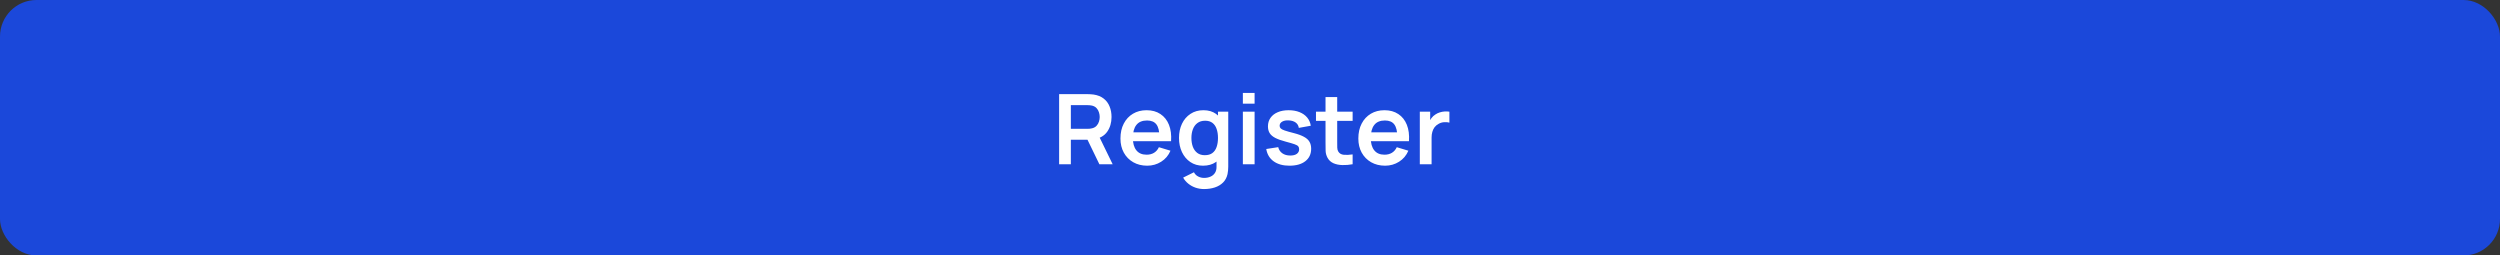<svg width="411" height="42" viewBox="0 0 411 42" fill="none" xmlns="http://www.w3.org/2000/svg">
<rect x="0" y="0" width="411" height="42" fill="#333333" stroke="none"/>
<rect x="0.5" y="0.5" width="410" height="41" rx="5.5" fill="#1B48DA"/>
<rect x="0.5" y="0.5" width="410" height="41" rx="5.5" stroke="#1B48DA"/>
<path d="M174.12 27V15.48H178.88C178.992 15.48 179.136 15.485 179.312 15.496C179.488 15.501 179.651 15.517 179.8 15.544C180.467 15.645 181.016 15.867 181.448 16.208C181.885 16.549 182.208 16.981 182.416 17.504C182.629 18.021 182.736 18.597 182.736 19.232C182.736 20.171 182.499 20.979 182.024 21.656C181.549 22.328 180.821 22.744 179.84 22.904L179.016 22.976H176.048V27H174.12ZM180.736 27L178.464 22.312L180.424 21.88L182.92 27H180.736ZM176.048 21.176H178.8C178.907 21.176 179.027 21.171 179.16 21.16C179.293 21.149 179.416 21.128 179.528 21.096C179.848 21.016 180.099 20.875 180.28 20.672C180.467 20.469 180.597 20.24 180.672 19.984C180.752 19.728 180.792 19.477 180.792 19.232C180.792 18.987 180.752 18.736 180.672 18.48C180.597 18.219 180.467 17.987 180.28 17.784C180.099 17.581 179.848 17.44 179.528 17.36C179.416 17.328 179.293 17.309 179.16 17.304C179.027 17.293 178.907 17.288 178.8 17.288H176.048V21.176ZM188.611 27.24C187.736 27.24 186.968 27.051 186.307 26.672C185.645 26.293 185.128 25.768 184.755 25.096C184.387 24.424 184.203 23.651 184.203 22.776C184.203 21.832 184.384 21.013 184.747 20.32C185.109 19.621 185.613 19.08 186.259 18.696C186.904 18.312 187.651 18.12 188.499 18.12C189.395 18.12 190.155 18.331 190.779 18.752C191.408 19.168 191.875 19.757 192.179 20.52C192.483 21.283 192.597 22.181 192.523 23.216H190.611V22.512C190.605 21.573 190.44 20.888 190.115 20.456C189.789 20.024 189.277 19.808 188.579 19.808C187.789 19.808 187.203 20.053 186.819 20.544C186.435 21.029 186.243 21.741 186.243 22.68C186.243 23.555 186.435 24.232 186.819 24.712C187.203 25.192 187.763 25.432 188.499 25.432C188.973 25.432 189.381 25.328 189.723 25.12C190.069 24.907 190.336 24.6 190.523 24.2L192.427 24.776C192.096 25.555 191.584 26.16 190.891 26.592C190.203 27.024 189.443 27.24 188.611 27.24ZM185.635 23.216V21.76H191.579V23.216H185.635ZM197.94 31.08C197.46 31.08 196.998 31.005 196.556 30.856C196.118 30.707 195.724 30.491 195.372 30.208C195.02 29.931 194.732 29.595 194.508 29.2L196.284 28.32C196.449 28.635 196.681 28.867 196.98 29.016C197.284 29.171 197.606 29.248 197.948 29.248C198.348 29.248 198.705 29.176 199.02 29.032C199.334 28.893 199.577 28.685 199.748 28.408C199.924 28.136 200.006 27.795 199.996 27.384V24.928H200.236V18.36H201.924V27.416C201.924 27.635 201.913 27.843 201.892 28.04C201.876 28.243 201.846 28.44 201.804 28.632C201.676 29.192 201.43 29.651 201.068 30.008C200.705 30.371 200.254 30.64 199.716 30.816C199.182 30.992 198.59 31.08 197.94 31.08ZM197.772 27.24C196.977 27.24 196.284 27.04 195.692 26.64C195.1 26.24 194.641 25.696 194.316 25.008C193.99 24.32 193.828 23.544 193.828 22.68C193.828 21.805 193.99 21.027 194.316 20.344C194.646 19.656 195.113 19.115 195.716 18.72C196.318 18.32 197.028 18.12 197.844 18.12C198.665 18.12 199.353 18.32 199.908 18.72C200.468 19.115 200.892 19.656 201.18 20.344C201.468 21.032 201.612 21.811 201.612 22.68C201.612 23.539 201.468 24.315 201.18 25.008C200.892 25.696 200.462 26.24 199.892 26.64C199.321 27.04 198.614 27.24 197.772 27.24ZM198.068 25.512C198.585 25.512 199.001 25.395 199.316 25.16C199.636 24.92 199.868 24.587 200.012 24.16C200.161 23.733 200.236 23.24 200.236 22.68C200.236 22.115 200.161 21.621 200.012 21.2C199.868 20.773 199.641 20.443 199.332 20.208C199.022 19.968 198.622 19.848 198.132 19.848C197.614 19.848 197.188 19.976 196.852 20.232C196.516 20.483 196.268 20.824 196.108 21.256C195.948 21.683 195.868 22.157 195.868 22.68C195.868 23.208 195.945 23.688 196.1 24.12C196.26 24.547 196.502 24.885 196.828 25.136C197.153 25.387 197.566 25.512 198.068 25.512ZM204.327 17.048V15.28H206.255V17.048H204.327ZM204.327 27V18.36H206.255V27H204.327ZM211.987 27.24C210.921 27.24 210.054 27 209.387 26.52C208.721 26.04 208.315 25.365 208.171 24.496L210.139 24.192C210.241 24.619 210.465 24.955 210.811 25.2C211.158 25.445 211.595 25.568 212.123 25.568C212.587 25.568 212.945 25.477 213.195 25.296C213.451 25.109 213.579 24.856 213.579 24.536C213.579 24.339 213.531 24.181 213.435 24.064C213.345 23.941 213.142 23.824 212.827 23.712C212.513 23.6 212.03 23.459 211.379 23.288C210.654 23.096 210.078 22.891 209.651 22.672C209.225 22.448 208.918 22.184 208.731 21.88C208.545 21.576 208.451 21.208 208.451 20.776C208.451 20.237 208.593 19.768 208.875 19.368C209.158 18.968 209.553 18.661 210.059 18.448C210.566 18.229 211.163 18.12 211.851 18.12C212.523 18.12 213.118 18.224 213.635 18.432C214.158 18.64 214.579 18.936 214.899 19.32C215.219 19.704 215.417 20.155 215.491 20.672L213.523 21.024C213.475 20.656 213.307 20.365 213.019 20.152C212.737 19.939 212.358 19.819 211.883 19.792C211.43 19.765 211.065 19.835 210.787 20C210.51 20.16 210.371 20.387 210.371 20.68C210.371 20.845 210.427 20.987 210.539 21.104C210.651 21.221 210.875 21.339 211.211 21.456C211.553 21.573 212.059 21.717 212.731 21.888C213.419 22.064 213.969 22.267 214.379 22.496C214.795 22.72 215.094 22.989 215.275 23.304C215.462 23.619 215.555 24 215.555 24.448C215.555 25.317 215.238 26 214.603 26.496C213.974 26.992 213.102 27.24 211.987 27.24ZM222.372 27C221.801 27.107 221.241 27.152 220.692 27.136C220.148 27.125 219.66 27.027 219.228 26.84C218.796 26.648 218.468 26.347 218.243 25.936C218.046 25.563 217.942 25.181 217.932 24.792C217.921 24.403 217.916 23.963 217.916 23.472V15.96H219.836V23.36C219.836 23.707 219.838 24.011 219.844 24.272C219.854 24.533 219.91 24.747 220.012 24.912C220.204 25.232 220.51 25.411 220.932 25.448C221.353 25.485 221.833 25.464 222.372 25.384V27ZM216.348 19.872V18.36H222.372V19.872H216.348ZM227.72 27.24C226.845 27.24 226.077 27.051 225.416 26.672C224.755 26.293 224.237 25.768 223.864 25.096C223.496 24.424 223.312 23.651 223.312 22.776C223.312 21.832 223.493 21.013 223.856 20.32C224.219 19.621 224.723 19.08 225.368 18.696C226.013 18.312 226.76 18.12 227.608 18.12C228.504 18.12 229.264 18.331 229.888 18.752C230.517 19.168 230.984 19.757 231.288 20.52C231.592 21.283 231.707 22.181 231.632 23.216H229.72V22.512C229.715 21.573 229.549 20.888 229.224 20.456C228.899 20.024 228.387 19.808 227.688 19.808C226.899 19.808 226.312 20.053 225.928 20.544C225.544 21.029 225.352 21.741 225.352 22.68C225.352 23.555 225.544 24.232 225.928 24.712C226.312 25.192 226.872 25.432 227.608 25.432C228.083 25.432 228.491 25.328 228.832 25.12C229.179 24.907 229.445 24.6 229.632 24.2L231.536 24.776C231.205 25.555 230.693 26.16 230 26.592C229.312 27.024 228.552 27.24 227.72 27.24ZM224.744 23.216V21.76H230.688V23.216H224.744ZM233.417 27V18.36H235.121V20.464L234.913 20.192C235.02 19.904 235.161 19.643 235.337 19.408C235.518 19.168 235.734 18.971 235.985 18.816C236.198 18.672 236.433 18.56 236.689 18.48C236.95 18.395 237.217 18.344 237.489 18.328C237.761 18.307 238.025 18.317 238.281 18.36V20.16C238.025 20.085 237.729 20.061 237.393 20.088C237.062 20.115 236.764 20.208 236.497 20.368C236.23 20.512 236.012 20.696 235.841 20.92C235.676 21.144 235.553 21.4 235.473 21.688C235.393 21.971 235.353 22.277 235.353 22.608V27H233.417Z" fill="white"/>
</svg>
